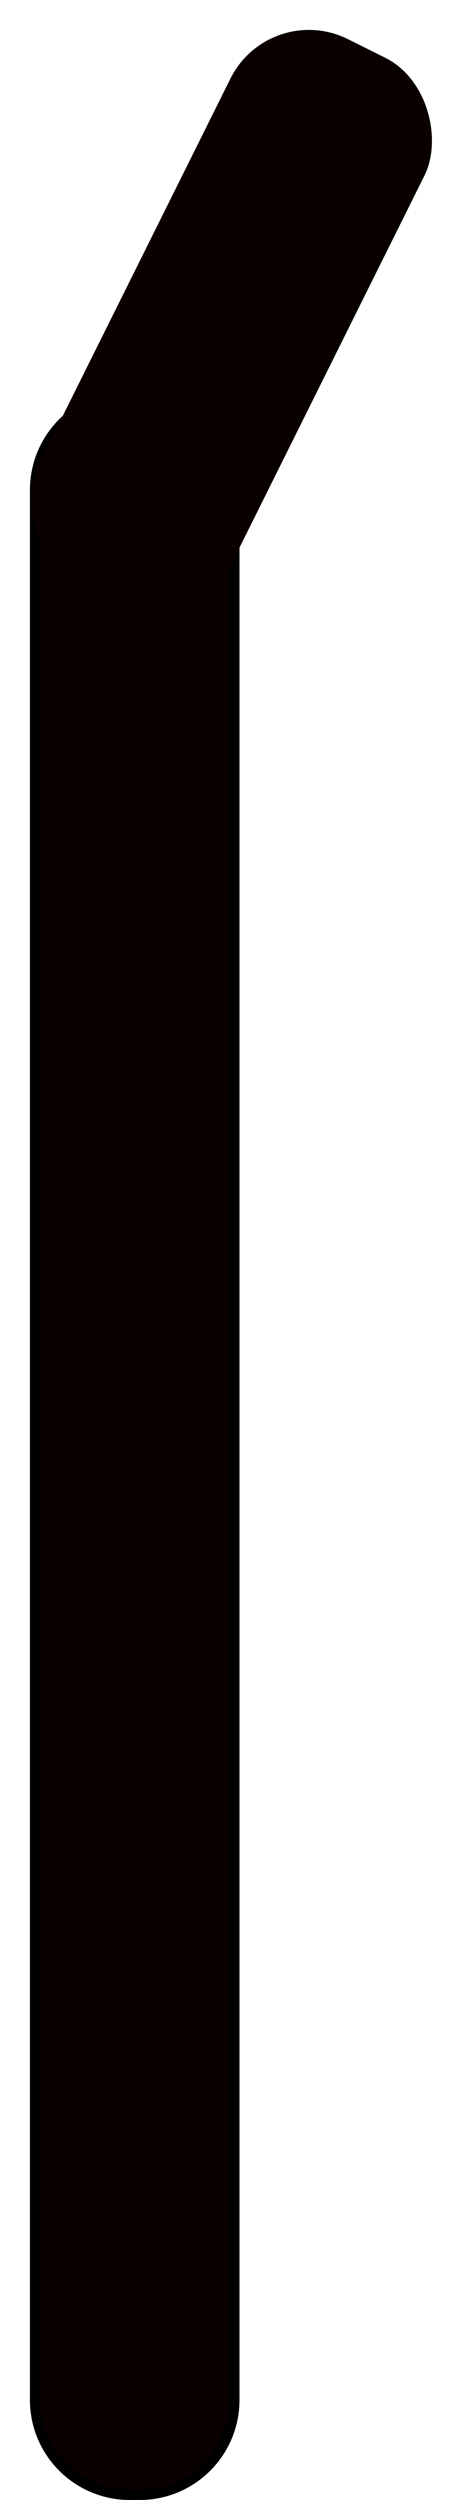 <svg width="47" height="250" viewBox="0 0 47 250" fill="none" xmlns="http://www.w3.org/2000/svg">
<g id="straw">
<path id="straw__place--bottom" d="M13 39.5H14C19.247 39.5 23.5 43.753 23.5 49V240C23.5 245.247 19.247 249.5 14 249.5H13C7.753 249.5 3.5 245.247 3.5 240V49C3.5 43.753 7.753 39.5 13 39.5Z" fill="#0A0000" stroke="black"/>
<rect id="straw__place--top" x="27.009" width="21.727" height="60.572" rx="8.779" transform="rotate(26.481 27.009 0)" fill="#0A0000"/>
</g>
</svg>

